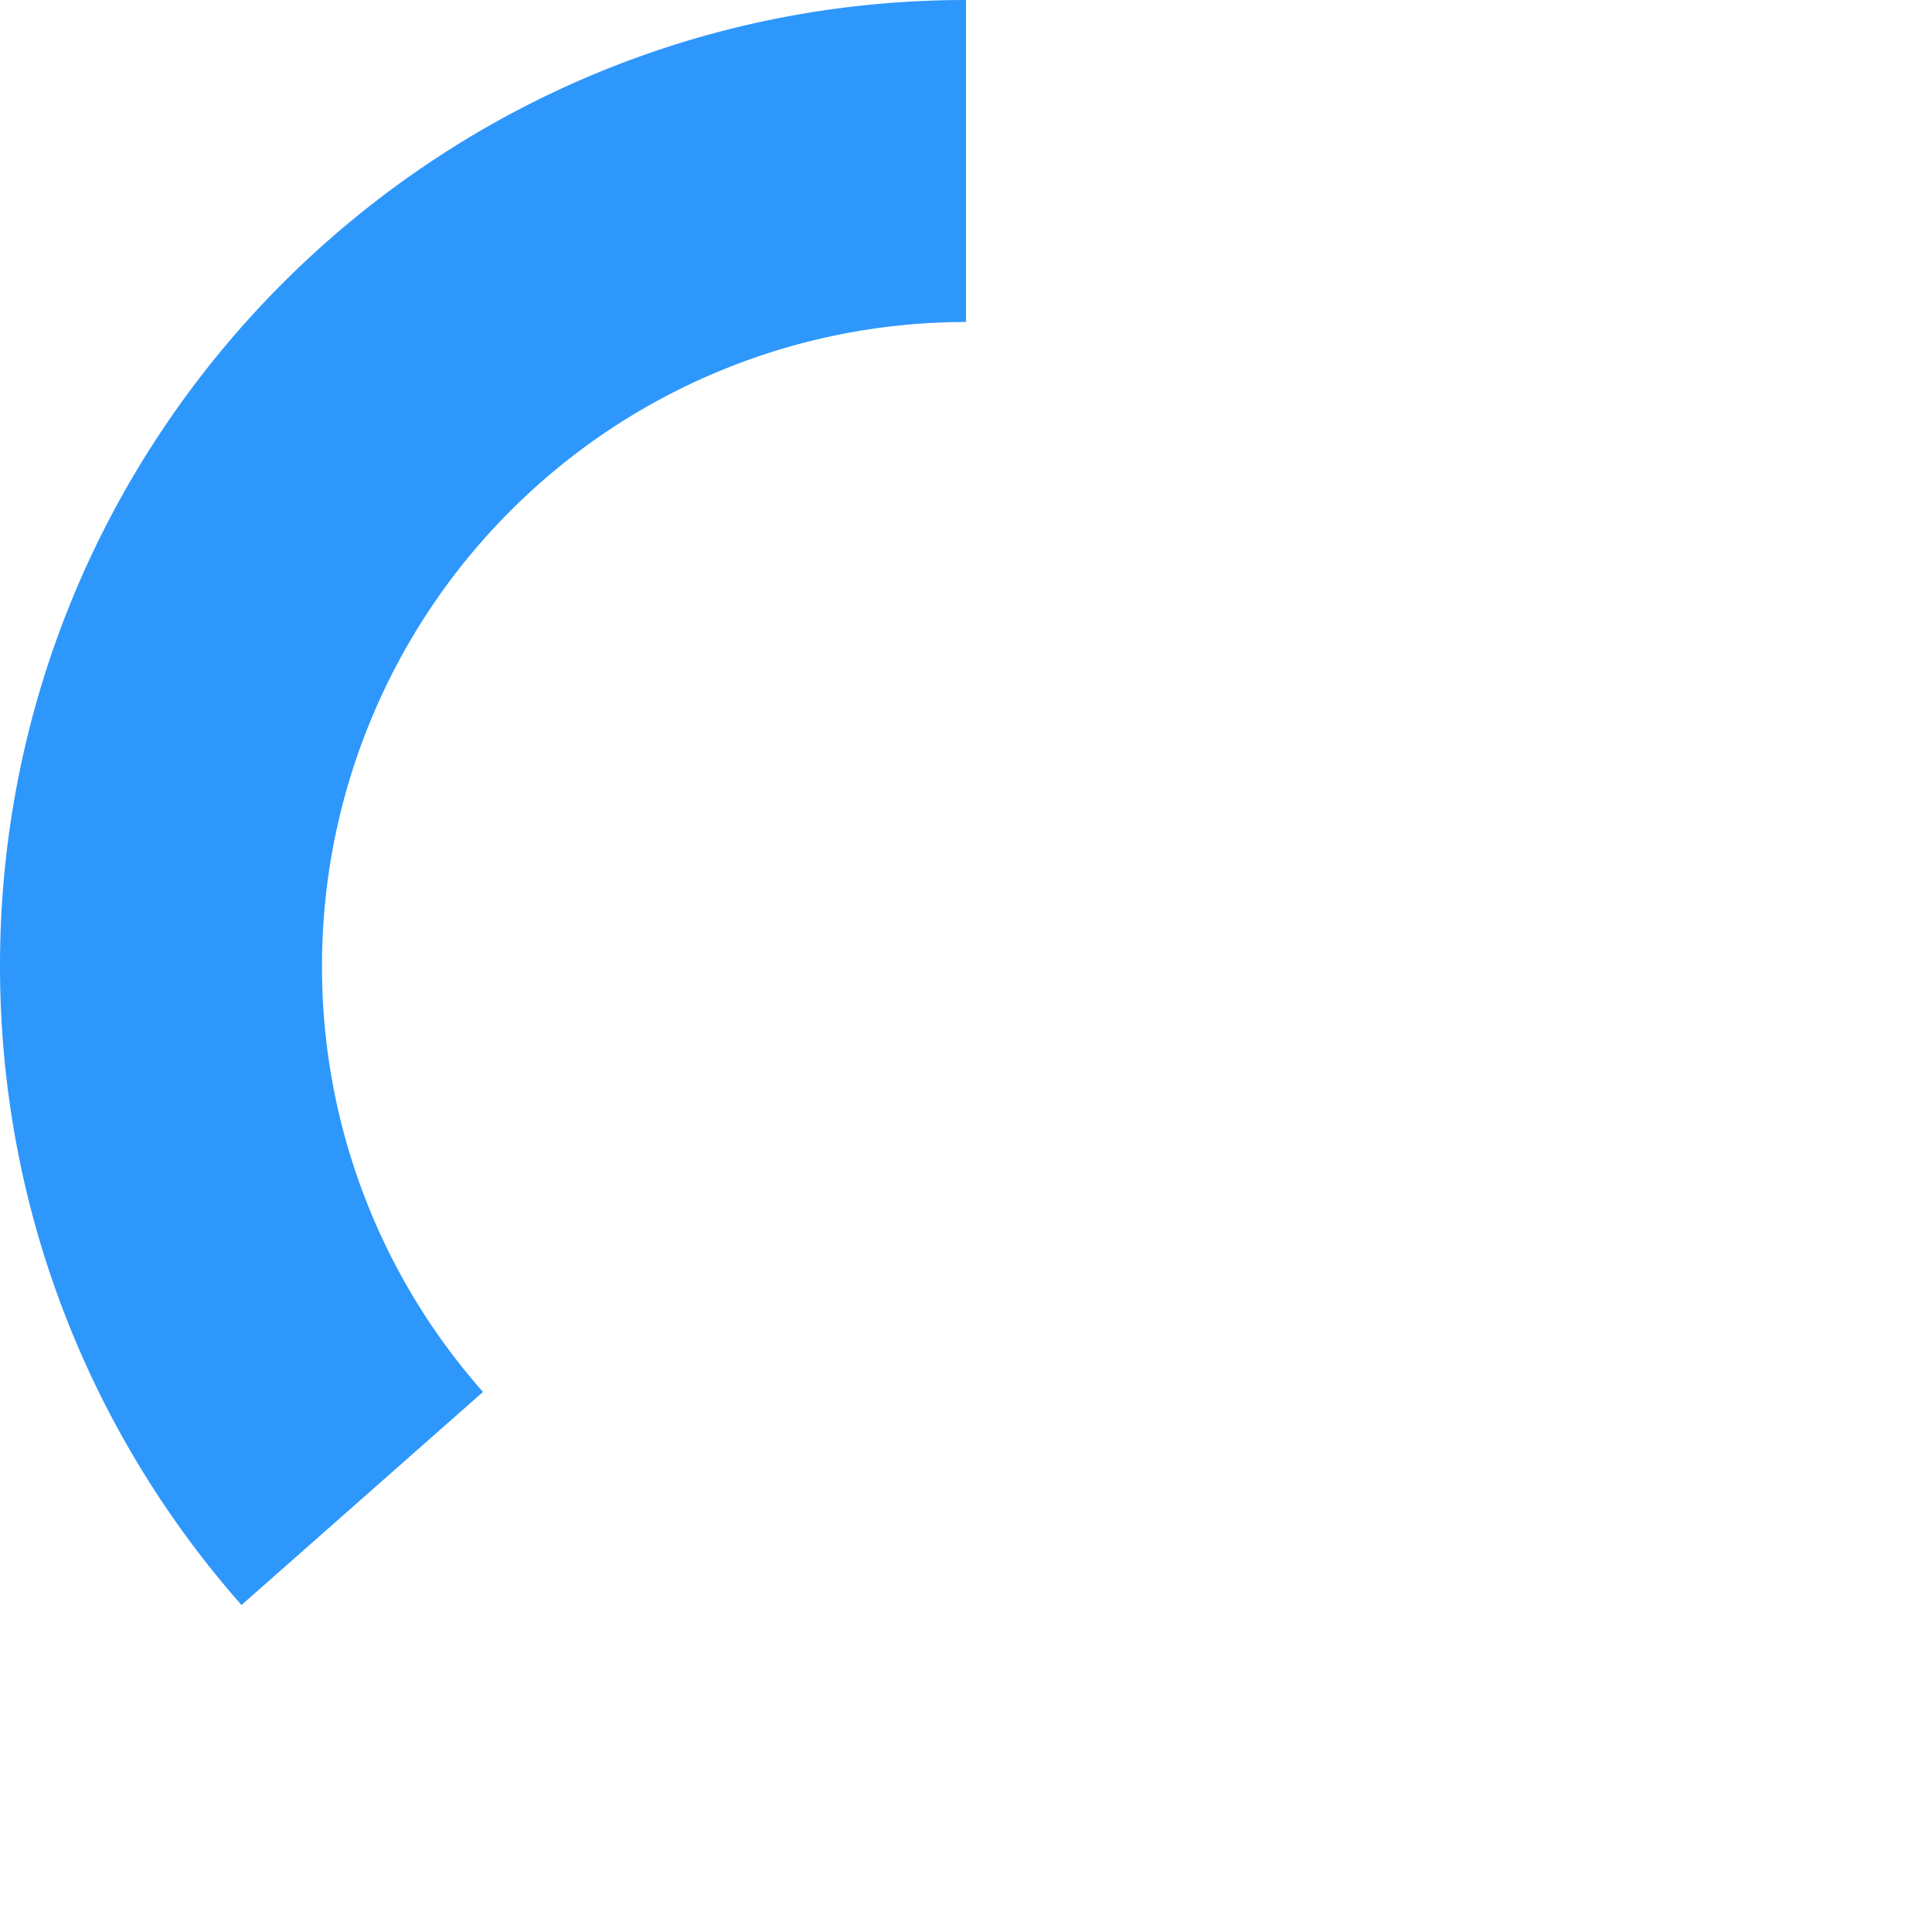 <svg
  className="-ml-1 mr-3 h-20 w-20 animate-spin text-text-primary"
  xmlns="http://www.w3.org/2000/svg"
  fill="none"
  viewBox="0 0 24 24"
>
  <circle
    className="opacity-25"
    cx="6"
    cy="6"
    r="10"
    stroke-width="2"
  ></circle>
  <path
    className="opacity-75"
    fill="#2D97FC"
    d="M4 12a8 8 0 018-8V0C5.373 0 0 5.373 0 12h4zm2 5.291A7.962 7.962 0 014 12H0c0 3.042 1.135 5.824 3 7.938l3-2.647z"
  ></path>
</svg>